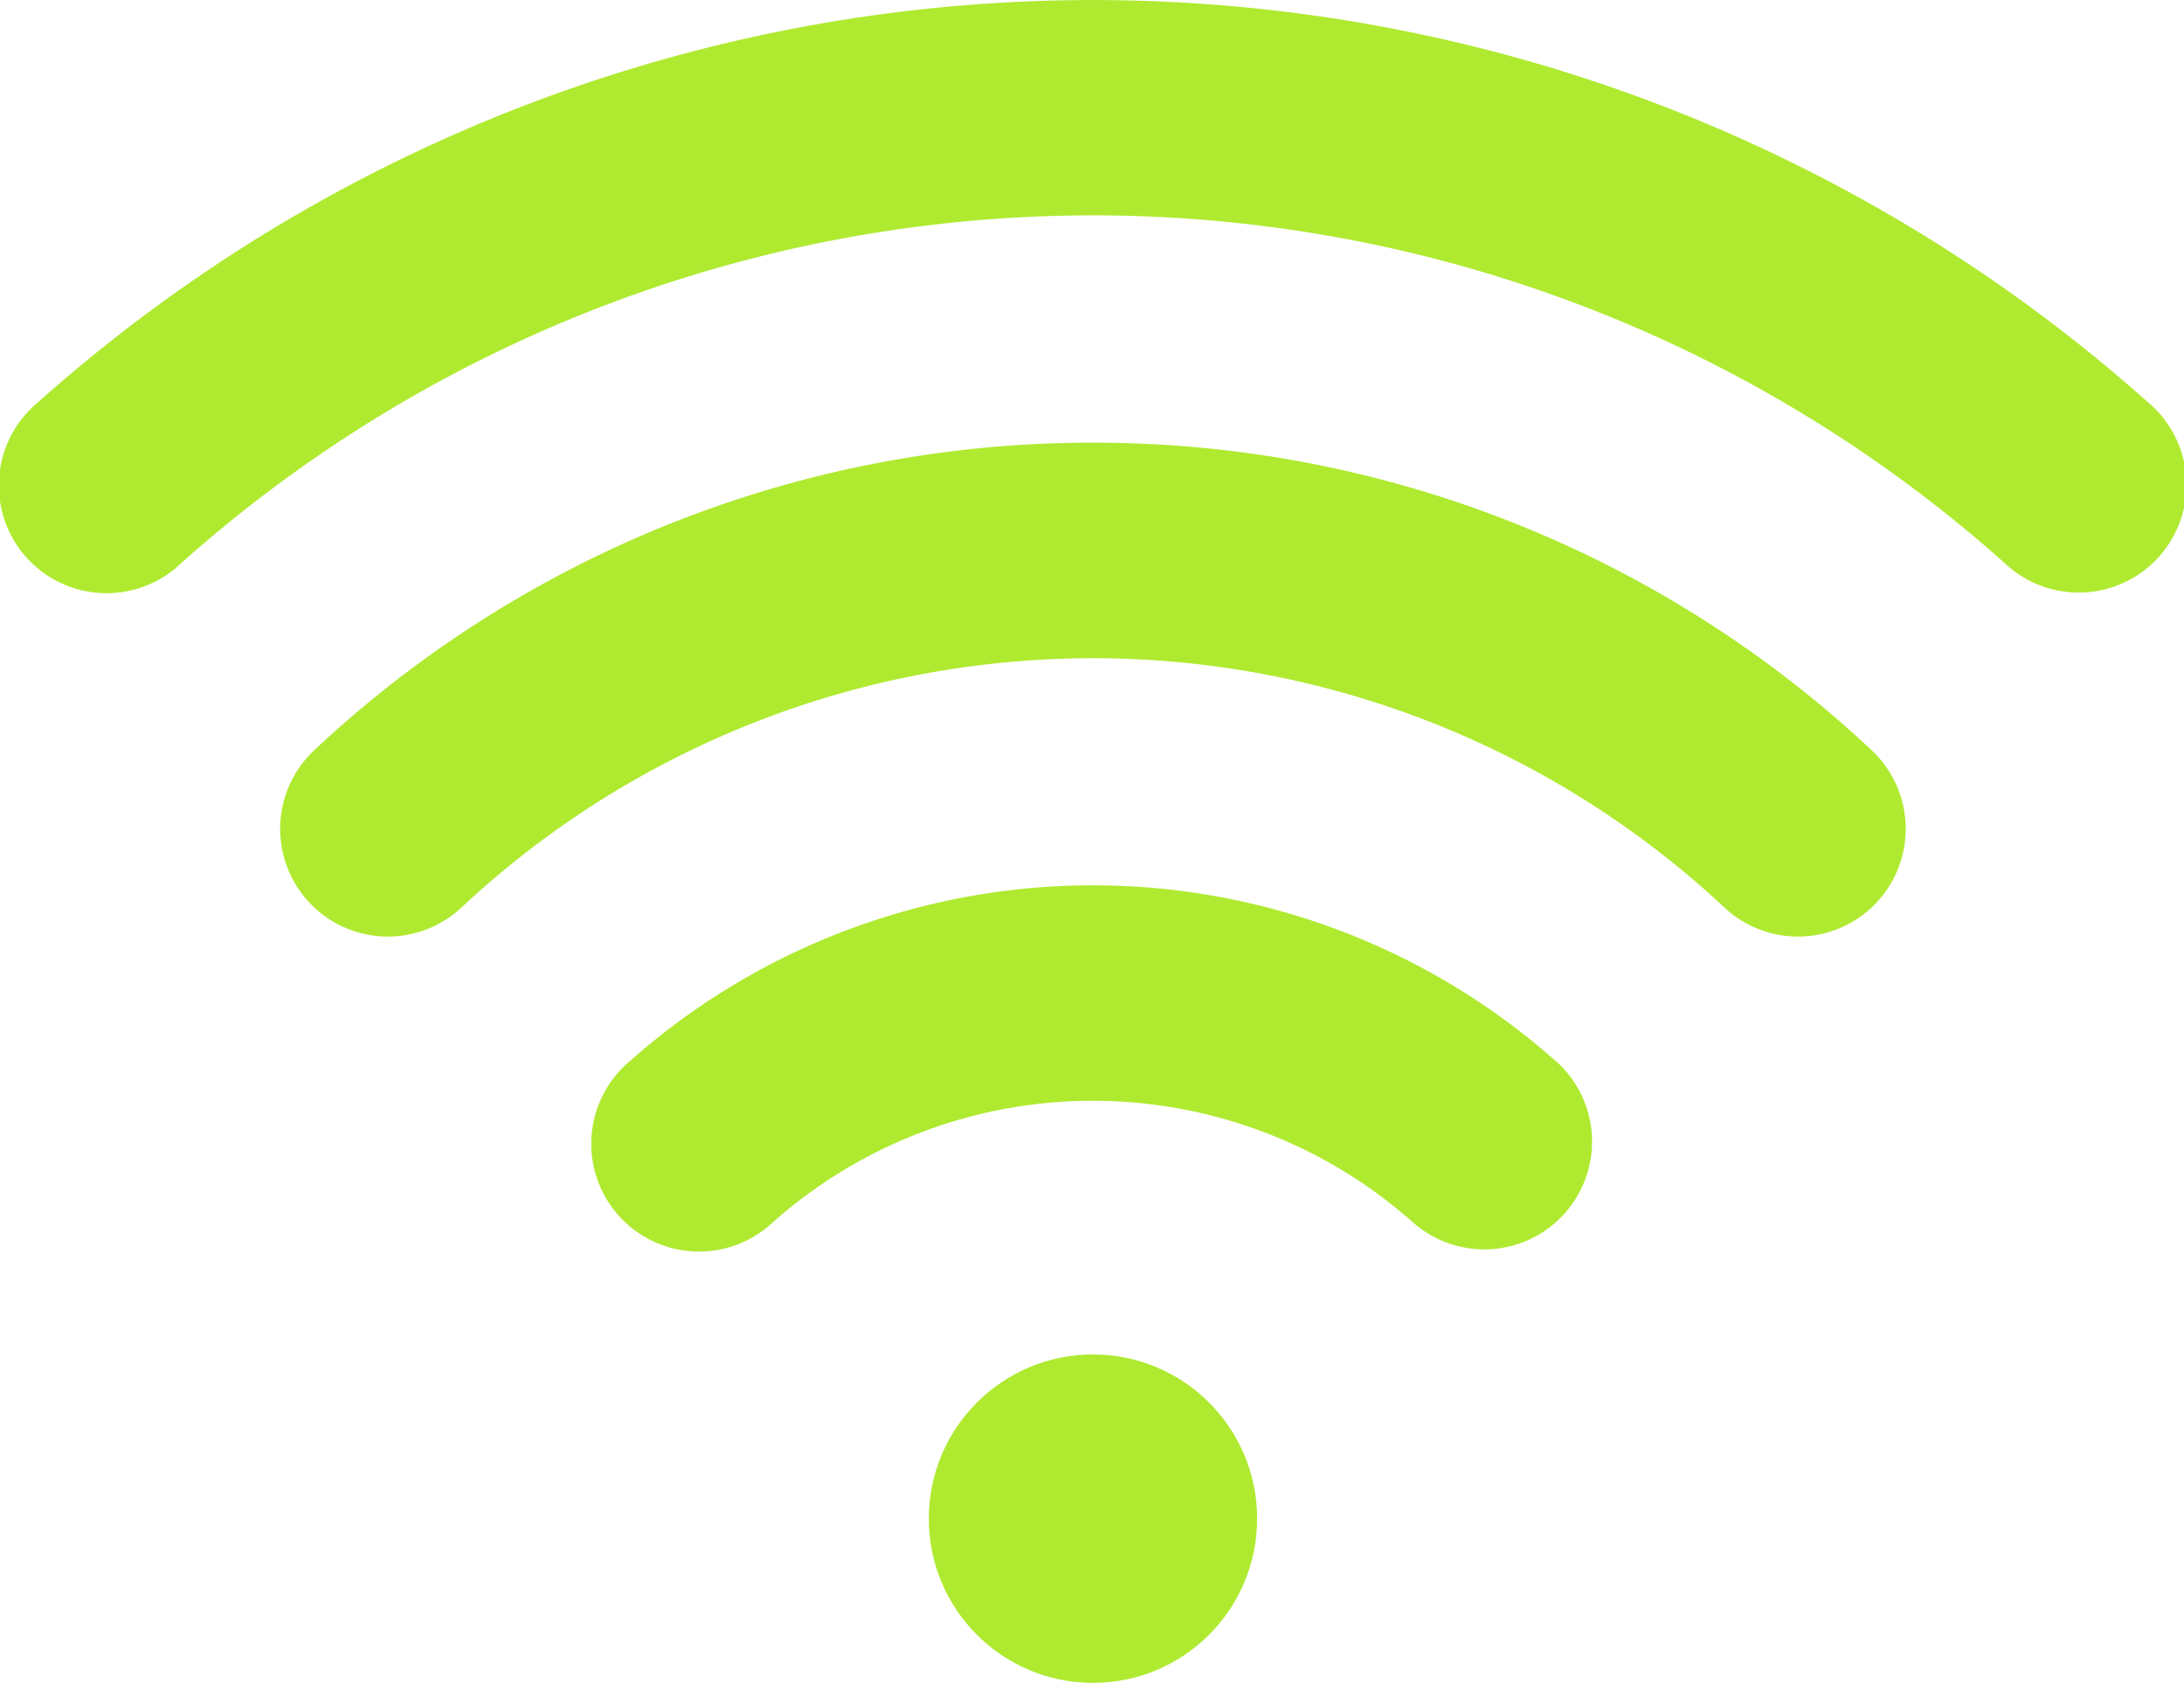 <svg xmlns="http://www.w3.org/2000/svg" width="27.911" height="21.5" viewBox="0 0 27.911 21.5">
  <g id="_9035159_wifi_icon" data-name="9035159_wifi_icon" transform="translate(-43.198 -97.425)">
    <path id="Path_487" data-name="Path 487" d="M171.2,272.2a8.915,8.915,0,0,0-11.846,0,1.377,1.377,0,1,0,1.83,2.057,6.162,6.162,0,0,1,8.187,0,1.377,1.377,0,0,0,1.83-2.058Z" transform="translate(-108.113 -161.212)" fill="#afea30"/>
    <path id="Path_488" data-name="Path 488" d="M108.207,183.7a14.517,14.517,0,0,0-9.951,3.928,1.376,1.376,0,1,0,1.88,2.011,11.817,11.817,0,0,1,16.141,0,1.376,1.376,0,1,0,1.88-2.011A14.518,14.518,0,0,0,108.207,183.7Z" transform="translate(-51.041 -80.619)" fill="#afea30"/>
    <path id="Path_489" data-name="Path 489" d="M70.651,102.567a20.255,20.255,0,0,0-26.97,0,1.377,1.377,0,1,0,1.835,2.051,17.5,17.5,0,0,1,23.3,0,1.377,1.377,0,1,0,1.835-2.052Z" transform="translate(0 0)" fill="#afea30"/>
    <circle id="Ellipse_218" data-name="Ellipse 218" cx="2.098" cy="2.098" r="2.098" transform="translate(55.068 114.73)" fill="#afea30"/>
  </g>
</svg>

